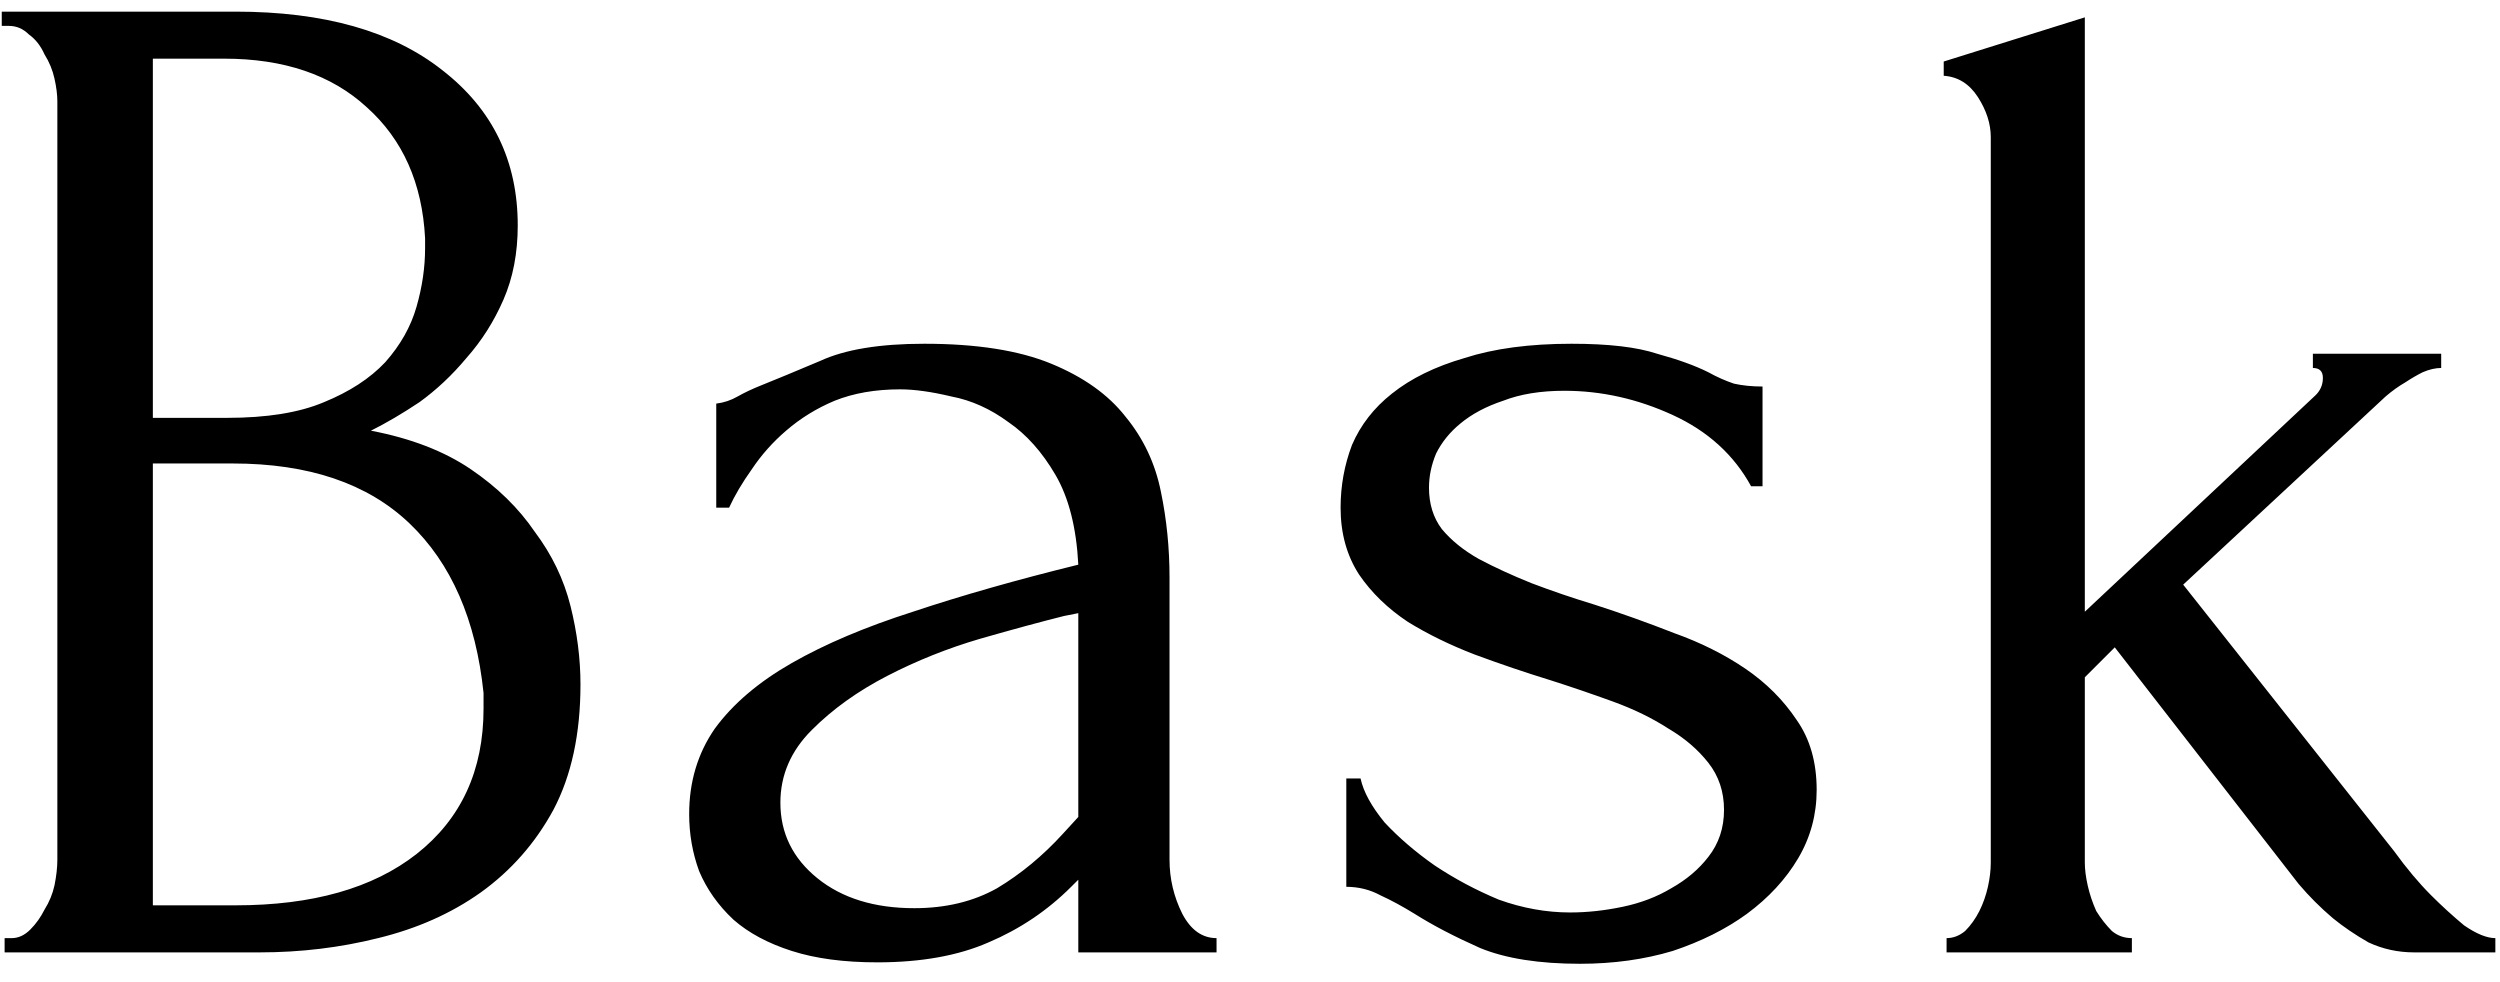 <svg width="84" height="33" viewBox="0 0 84 33" fill="none" xmlns="http://www.w3.org/2000/svg">
<path d="M0.155 31.521H0.395C0.618 31.521 0.826 31.425 1.017 31.234C1.209 31.042 1.368 30.819 1.496 30.563C1.656 30.308 1.768 30.036 1.831 29.749C1.895 29.43 1.927 29.142 1.927 28.887V3.408C1.927 3.185 1.895 2.929 1.831 2.642C1.768 2.355 1.656 2.083 1.496 1.828C1.368 1.54 1.193 1.317 0.969 1.157C0.778 0.966 0.554 0.87 0.299 0.87H0.059V0.391H7.914C10.883 0.391 13.198 1.045 14.858 2.355C16.55 3.664 17.396 5.404 17.396 7.575C17.396 8.501 17.237 9.331 16.918 10.065C16.598 10.8 16.183 11.454 15.672 12.029C15.193 12.604 14.667 13.098 14.092 13.514C13.517 13.897 12.974 14.216 12.463 14.471C13.805 14.727 14.922 15.158 15.816 15.764C16.71 16.371 17.428 17.073 17.971 17.872C18.546 18.638 18.945 19.468 19.169 20.362C19.392 21.256 19.504 22.134 19.504 22.996C19.504 24.657 19.2 26.061 18.594 27.211C17.987 28.328 17.173 29.254 16.151 29.988C15.162 30.691 14.012 31.202 12.703 31.521C11.426 31.84 10.101 32 8.728 32H0.155V31.521ZM16.247 23.284C15.992 20.825 15.162 18.925 13.757 17.584C12.352 16.243 10.372 15.573 7.818 15.573H5.136V30.419H7.914C10.5 30.419 12.527 29.845 13.996 28.695C15.497 27.514 16.247 25.886 16.247 23.81V23.284ZM14.283 8.006C14.188 6.154 13.533 4.685 12.32 3.6C11.139 2.514 9.542 1.971 7.531 1.971H5.136V14.04H7.626C8.967 14.04 10.053 13.865 10.883 13.514C11.745 13.162 12.432 12.715 12.943 12.172C13.453 11.598 13.805 10.975 13.996 10.305C14.188 9.634 14.283 8.98 14.283 8.341V8.006ZM36.231 32V29.558L35.991 29.797C35.193 30.595 34.267 31.218 33.213 31.665C32.192 32.112 30.946 32.335 29.478 32.335C28.36 32.335 27.402 32.208 26.604 31.952C25.806 31.697 25.151 31.346 24.641 30.898C24.13 30.419 23.747 29.877 23.491 29.27C23.268 28.663 23.156 28.025 23.156 27.354C23.156 26.269 23.443 25.311 24.018 24.481C24.625 23.651 25.487 22.916 26.604 22.278C27.722 21.639 29.079 21.064 30.675 20.554C32.303 20.011 34.155 19.484 36.231 18.973C36.167 17.728 35.911 16.722 35.464 15.956C35.017 15.19 34.49 14.599 33.884 14.184C33.277 13.737 32.639 13.45 31.968 13.322C31.298 13.162 30.723 13.082 30.244 13.082C29.414 13.082 28.68 13.21 28.041 13.466C27.434 13.721 26.892 14.056 26.413 14.471C25.966 14.854 25.582 15.286 25.263 15.764C24.944 16.211 24.689 16.642 24.497 17.058H24.066V13.561C24.321 13.53 24.561 13.45 24.784 13.322C25.008 13.194 25.279 13.066 25.598 12.939C26.077 12.747 26.732 12.476 27.562 12.125C28.392 11.742 29.558 11.55 31.058 11.55C32.814 11.55 34.235 11.773 35.321 12.22C36.406 12.667 37.236 13.258 37.811 13.992C38.418 14.727 38.817 15.573 39.008 16.531C39.2 17.457 39.296 18.415 39.296 19.404V28.887C39.296 29.526 39.439 30.132 39.727 30.707C40.014 31.25 40.397 31.521 40.876 31.521V32H36.231ZM36.231 27.45V20.602L35.752 20.697C34.985 20.889 34.044 21.144 32.926 21.464C31.84 21.783 30.803 22.198 29.813 22.709C28.823 23.22 27.977 23.826 27.275 24.529C26.572 25.231 26.221 26.045 26.221 26.971C26.221 27.993 26.636 28.839 27.466 29.51C28.296 30.18 29.382 30.515 30.723 30.515C31.777 30.515 32.703 30.292 33.501 29.845C34.299 29.366 35.033 28.759 35.704 28.025L36.231 27.45ZM61.04 26.54C61.04 27.37 60.833 28.137 60.418 28.839C60.003 29.541 59.428 30.164 58.694 30.707C57.991 31.218 57.161 31.633 56.203 31.952C55.245 32.239 54.208 32.383 53.09 32.383C51.717 32.383 50.6 32.208 49.738 31.856C48.876 31.473 48.141 31.09 47.535 30.707C47.12 30.451 46.736 30.244 46.385 30.084C46.034 29.893 45.651 29.797 45.236 29.797V26.157H45.715C45.811 26.604 46.082 27.099 46.529 27.642C47.008 28.153 47.567 28.632 48.205 29.079C48.876 29.526 49.594 29.909 50.36 30.228C51.158 30.515 51.957 30.659 52.755 30.659C53.33 30.659 53.92 30.595 54.527 30.467C55.134 30.34 55.676 30.132 56.155 29.845C56.666 29.558 57.081 29.206 57.401 28.791C57.752 28.344 57.927 27.817 57.927 27.211C57.927 26.604 57.752 26.077 57.401 25.63C57.049 25.183 56.602 24.8 56.059 24.481C55.517 24.13 54.894 23.826 54.192 23.571C53.489 23.316 52.787 23.076 52.084 22.852C51.254 22.597 50.408 22.31 49.546 21.991C48.716 21.671 47.966 21.304 47.295 20.889C46.625 20.442 46.082 19.915 45.667 19.308C45.252 18.67 45.044 17.92 45.044 17.058C45.044 16.323 45.172 15.621 45.427 14.95C45.715 14.28 46.162 13.705 46.768 13.226C47.407 12.715 48.221 12.316 49.211 12.029C50.201 11.71 51.398 11.55 52.803 11.55C54.048 11.55 55.006 11.662 55.676 11.885C56.379 12.077 56.953 12.284 57.401 12.508C57.688 12.667 57.975 12.795 58.263 12.891C58.55 12.955 58.869 12.987 59.221 12.987V16.339H58.837C58.263 15.286 57.385 14.487 56.203 13.944C55.022 13.402 53.809 13.13 52.563 13.13C51.765 13.13 51.079 13.242 50.504 13.466C49.929 13.657 49.45 13.913 49.067 14.232C48.716 14.519 48.445 14.854 48.253 15.238C48.093 15.621 48.014 16.004 48.014 16.387C48.014 16.93 48.157 17.393 48.445 17.776C48.764 18.159 49.179 18.494 49.69 18.782C50.233 19.069 50.823 19.34 51.462 19.596C52.132 19.851 52.835 20.091 53.569 20.314C54.463 20.602 55.357 20.921 56.251 21.272C57.145 21.591 57.943 21.991 58.646 22.469C59.348 22.948 59.923 23.523 60.37 24.194C60.817 24.832 61.04 25.614 61.04 26.54ZM81.114 32C80.571 32 80.06 31.888 79.581 31.665C79.134 31.409 78.735 31.138 78.384 30.851C77.969 30.499 77.586 30.116 77.234 29.701L71.056 21.751L70.05 22.757V28.983C70.05 29.206 70.082 29.462 70.146 29.749C70.21 30.036 70.306 30.324 70.434 30.611C70.593 30.866 70.769 31.09 70.96 31.282C71.152 31.441 71.376 31.521 71.631 31.521V32H65.405V31.521C65.628 31.521 65.836 31.441 66.028 31.282C66.219 31.09 66.379 30.866 66.507 30.611C66.634 30.356 66.73 30.084 66.794 29.797C66.858 29.51 66.89 29.238 66.89 28.983V4.605C66.89 4.159 66.746 3.712 66.459 3.264C66.171 2.818 65.788 2.578 65.309 2.546V2.067L70.05 0.583V20.554L77.809 13.274C77.969 13.114 78.049 12.923 78.049 12.699C78.049 12.476 77.937 12.364 77.713 12.364V11.885H82.024V12.364C81.832 12.364 81.624 12.412 81.401 12.508C81.21 12.604 81.018 12.715 80.826 12.843C80.603 12.971 80.379 13.13 80.156 13.322L73.355 19.644L80.443 28.6C80.858 29.174 81.273 29.669 81.688 30.084C82.04 30.436 82.407 30.771 82.79 31.09C83.205 31.377 83.556 31.521 83.844 31.521V32H81.114Z" fill="black"/>
</svg>
